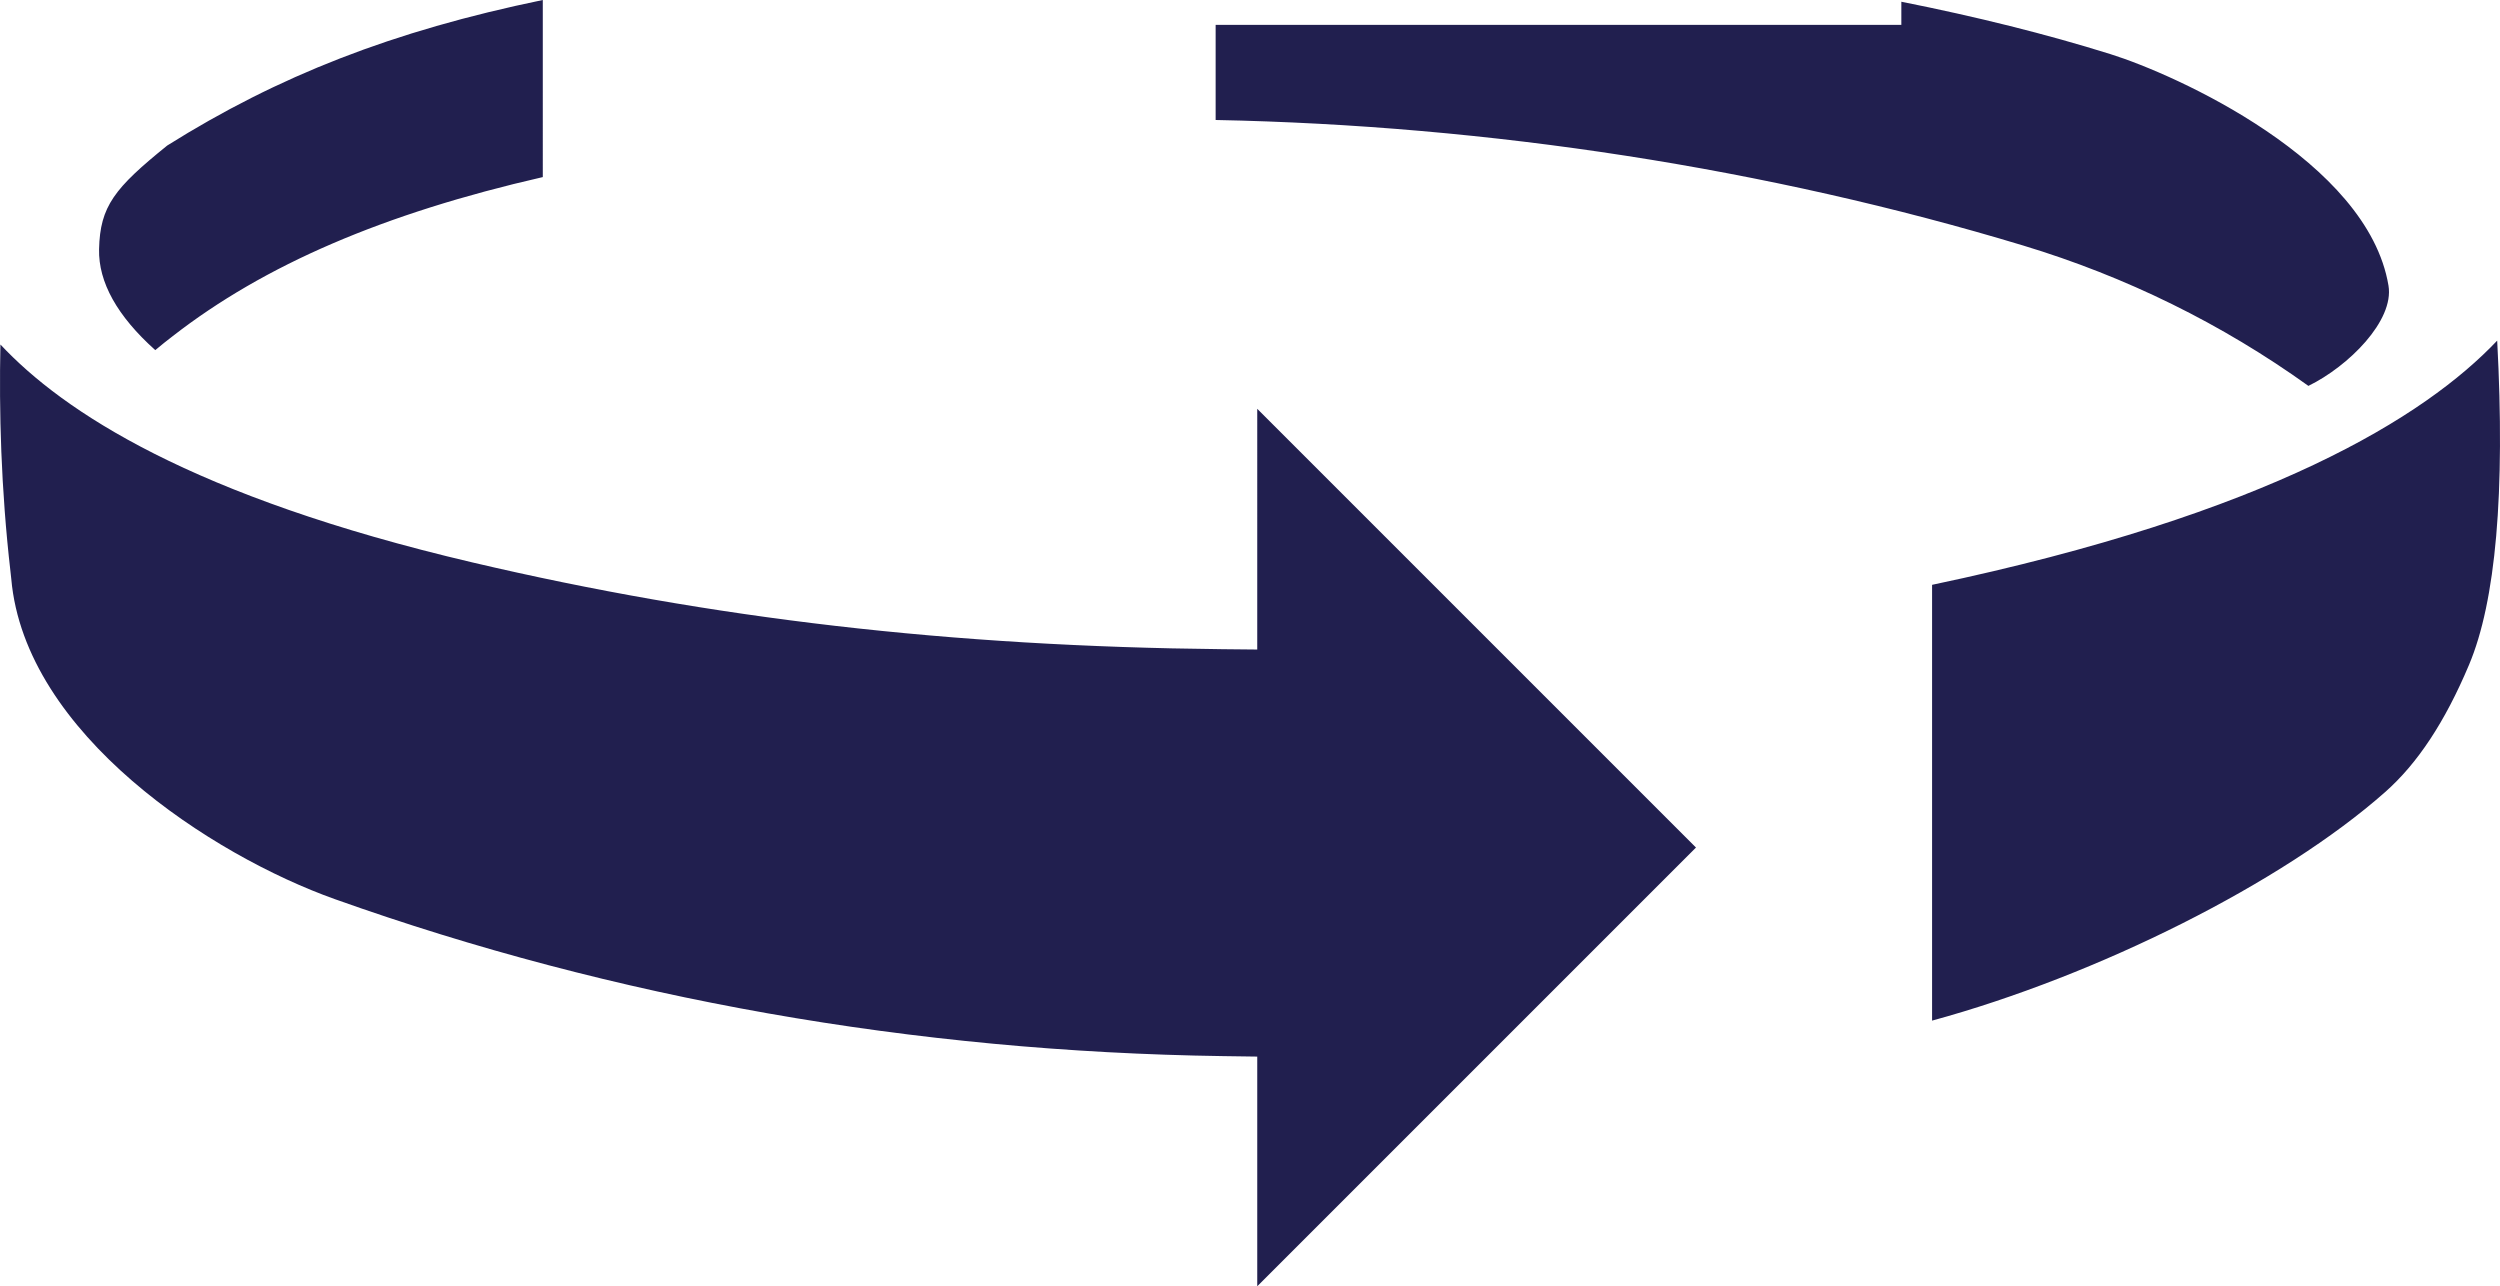 <svg version="1.1" id="图层_1" x="0px" y="0px" width="151.844px" height="78.126px" viewBox="0 0 151.844 78.126" enable-background="new 0 0 151.844 78.126" xml:space="preserve" xmlns="http://www.w3.org/2000/svg" xmlns:xlink="http://www.w3.org/1999/xlink" xmlns:xml="http://www.w3.org/XML/1998/namespace">
  <path fill="#211F4F" d="M28.701,34.162c14.58,3.424,29.052,5.098,45.544,5.268l2.117,0.021V24.83l26.648,26.648L76.362,78.126
	V64.175l-2.066-0.029c-18.804-0.27-36.956-3.477-53.954-9.533C12.893,51.96,1.51,44.588,0.684,35.154
	c-0.006-0.072-0.021-0.211-0.045-0.414c-0.583-5.059-0.7-9.813-0.613-13.816C3.827,24.986,11.619,30.154,28.701,34.162z
	 M117.35,35.521V61.99c10.058-2.746,21.28-8.363,27.519-13.883c1.968-1.738,3.632-4.261,5.089-7.716
	c1.635-3.865,2.208-10.479,1.715-19.703C147.295,25.314,137.822,31.215,117.35,35.521z M10.156,8.84
	c-3.2,2.586-4.079,3.682-4.139,6.295c-0.044,2.004,1.103,4.061,3.414,6.131c0.359-0.307,0.72-0.586,1.05-0.842
	c5.569-4.334,12.818-7.455,22.487-9.668V0C23.865,1.879,16.888,4.615,10.156,8.84z M145.071,17.348
	c-1.26-7.568-12.913-12.82-16.895-14.063c-3.893-1.217-8.135-2.273-12.693-3.18v1.406h-4.192H73.835v5.777
	c16.625,0.326,33.522,2.932,49.044,7.623c6.248,1.889,12.071,4.754,17.328,8.527C142.64,22.25,145.426,19.48,145.071,17.348z" class="color c1"/>
</svg>
